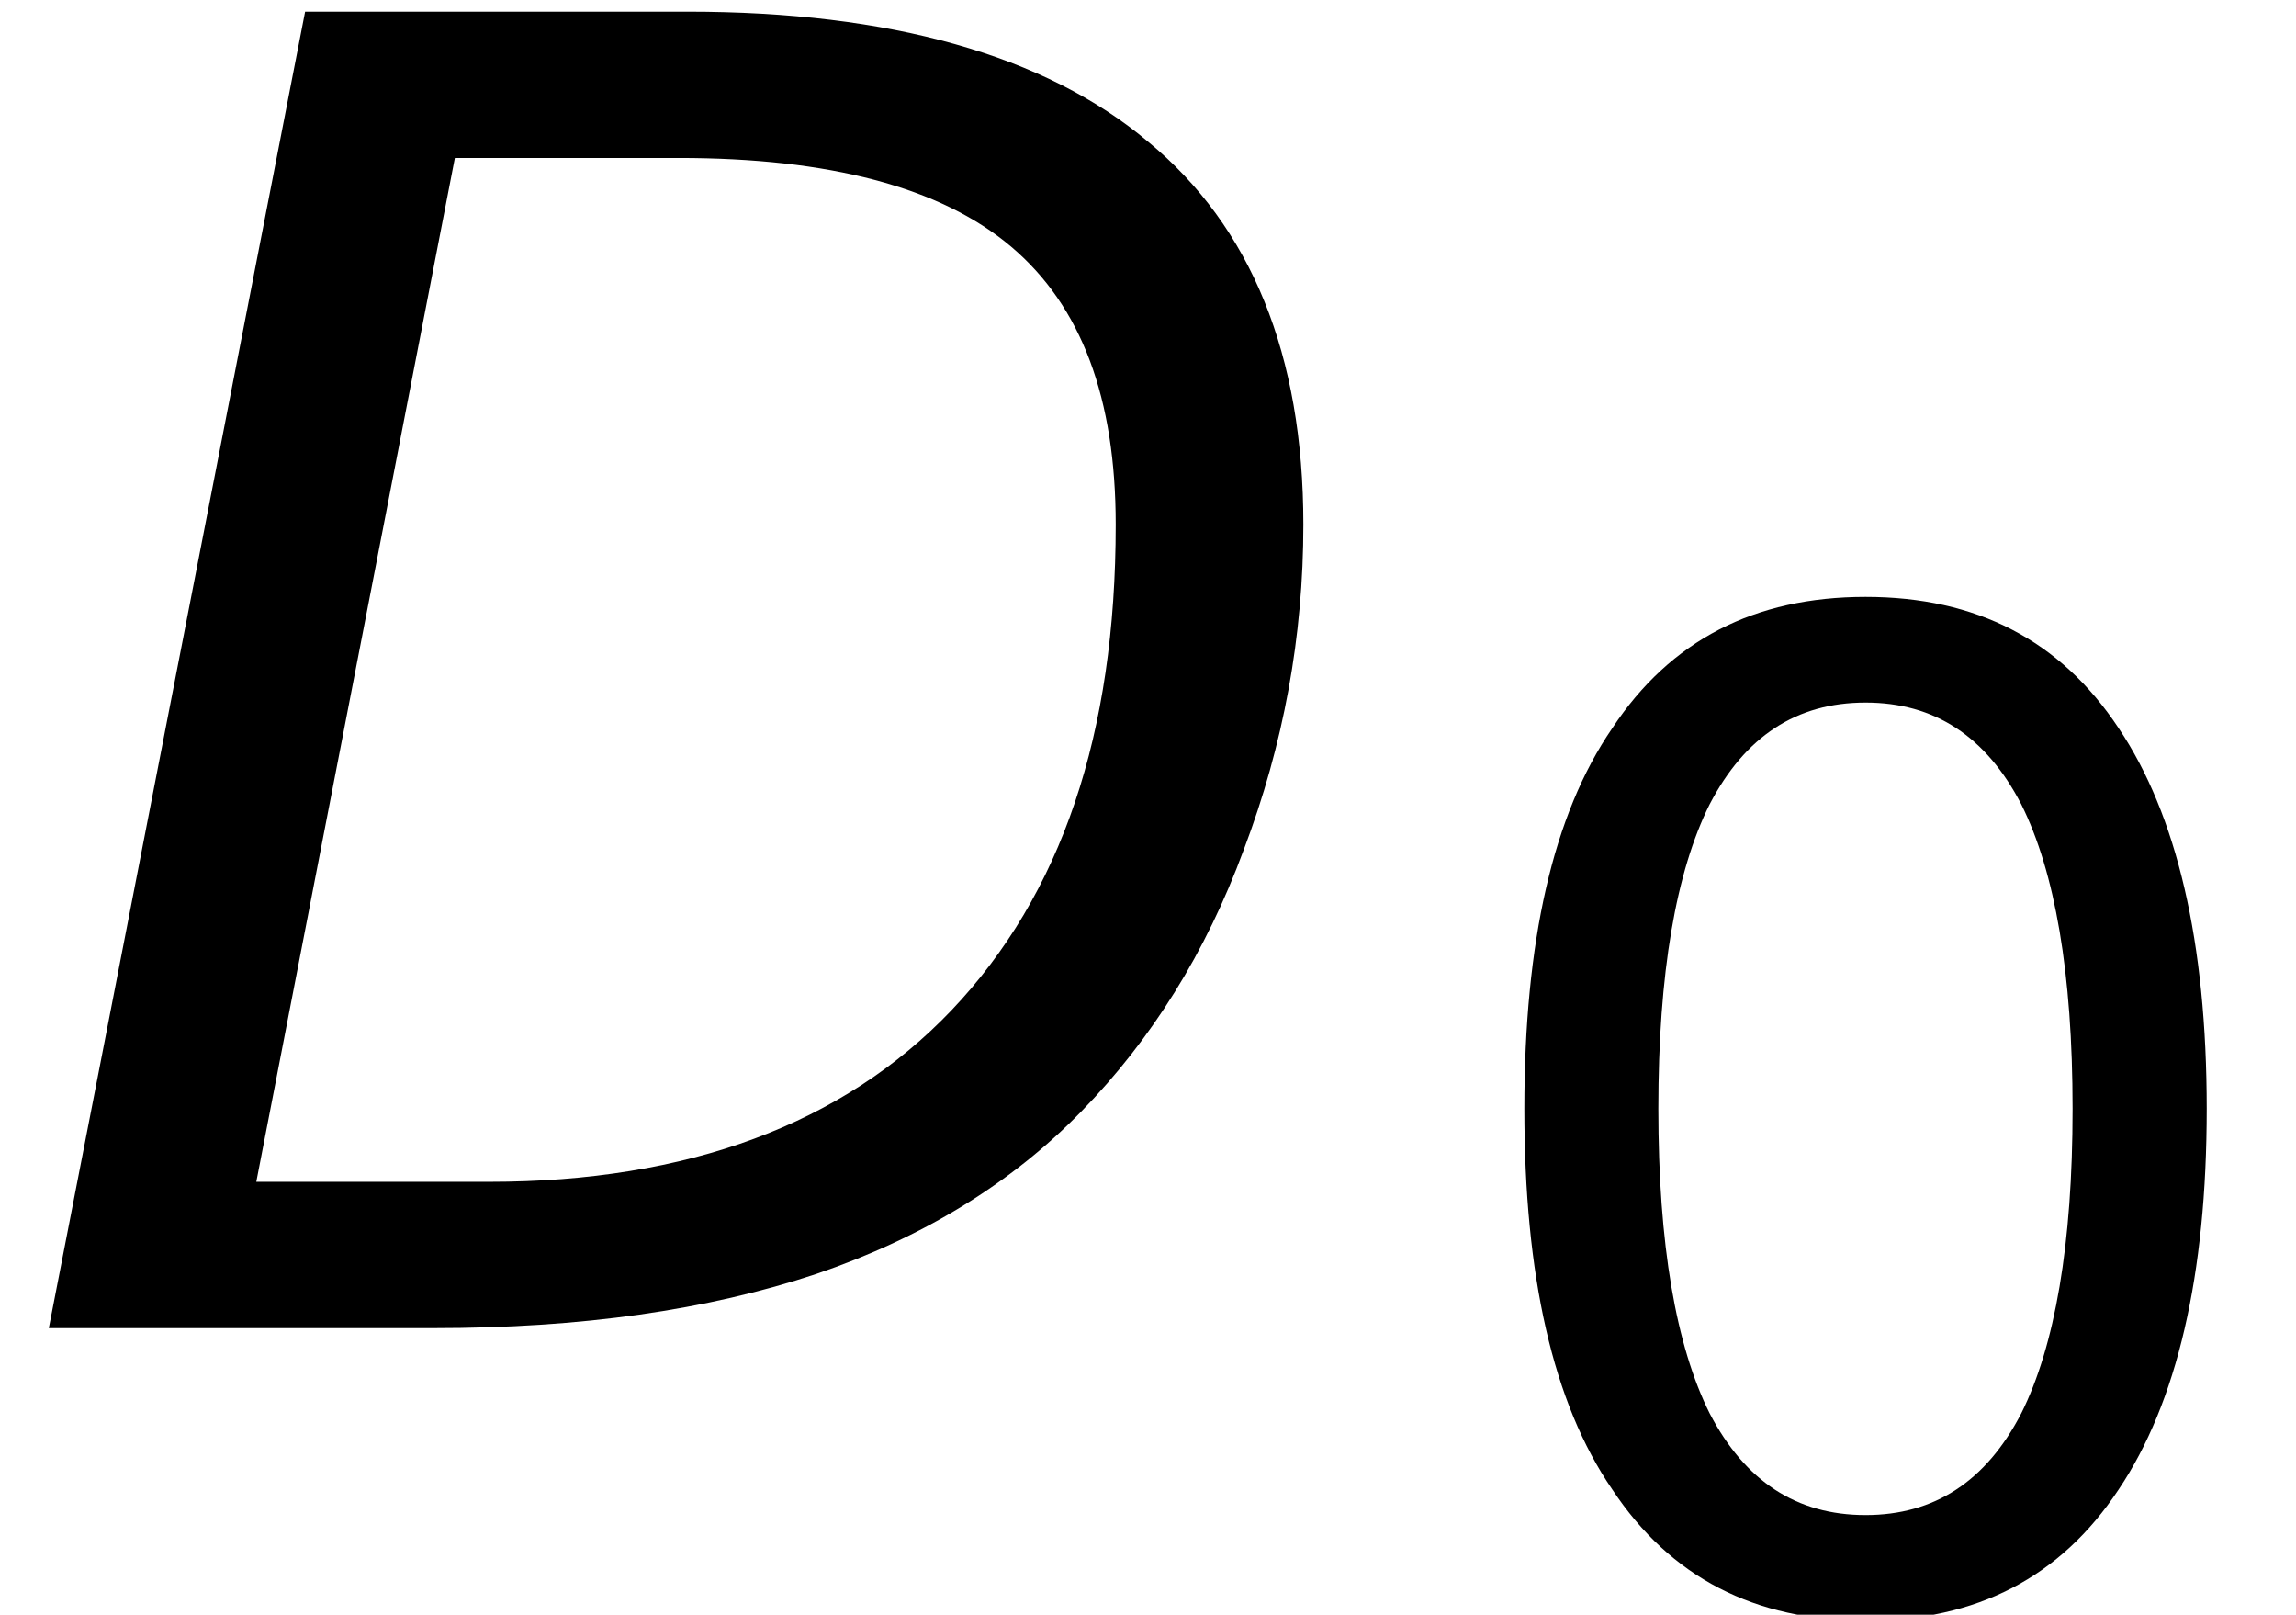 <?xml version='1.0' encoding='UTF-8'?>
<!-- This file was generated by dvisvgm 3.0.3 -->
<svg version='1.1' xmlns='http://www.w3.org/2000/svg' xmlns:xlink='http://www.w3.org/1999/xlink' width='15.148pt' height='10.65pt' viewBox='.149 -8.76 15.148 10.65'>
<defs>
<path id='g5-14' d='M2.841-5.931C3.296-5.931 3.636-5.708 3.868-5.261C4.091-4.815 4.207-4.145 4.207-3.252S4.091-1.688 3.868-1.242C3.636-.795 3.296-.572 2.841-.572S2.046-.795 1.813-1.242C1.59-1.688 1.474-2.358 1.474-3.252S1.59-4.815 1.813-5.261C2.046-5.708 2.385-5.931 2.841-5.931ZM2.841-6.628C2.108-6.628 1.554-6.342 1.17-5.762C.777-5.19 .59-4.35 .59-3.252S.777-1.313 1.17-.741C1.554-.161 2.108 .125 2.841 .125S4.127-.161 4.511-.741C4.895-1.313 5.092-2.153 5.092-3.252S4.895-5.19 4.511-5.762C4.127-6.342 3.573-6.628 2.841-6.628Z'/>
<path id='g1-25' d='M2.013-8.683L.322 0H2.859C3.835 0 4.669-.119 5.384-.357C6.086-.596 6.67-.953 7.134-1.429S7.956-2.477 8.206-3.156C8.468-3.847 8.599-4.562 8.599-5.3C8.599-6.42 8.254-7.265 7.575-7.825C6.896-8.397 5.872-8.683 4.538-8.683H2.013ZM3.001-7.718H4.478C5.467-7.718 6.205-7.527 6.67-7.134S7.361-6.134 7.361-5.3C7.361-3.919 7.003-2.859 6.277-2.096C5.562-1.346 4.538-.965 3.228-.965H1.691L3.001-7.718Z'/>
</defs>
<g id='page1'>
<use x='.149' y='0' xlink:href='#g1-25'/>
<use x='9.616' y='1.805' xlink:href='#g5-14'/>
</g>
</svg>